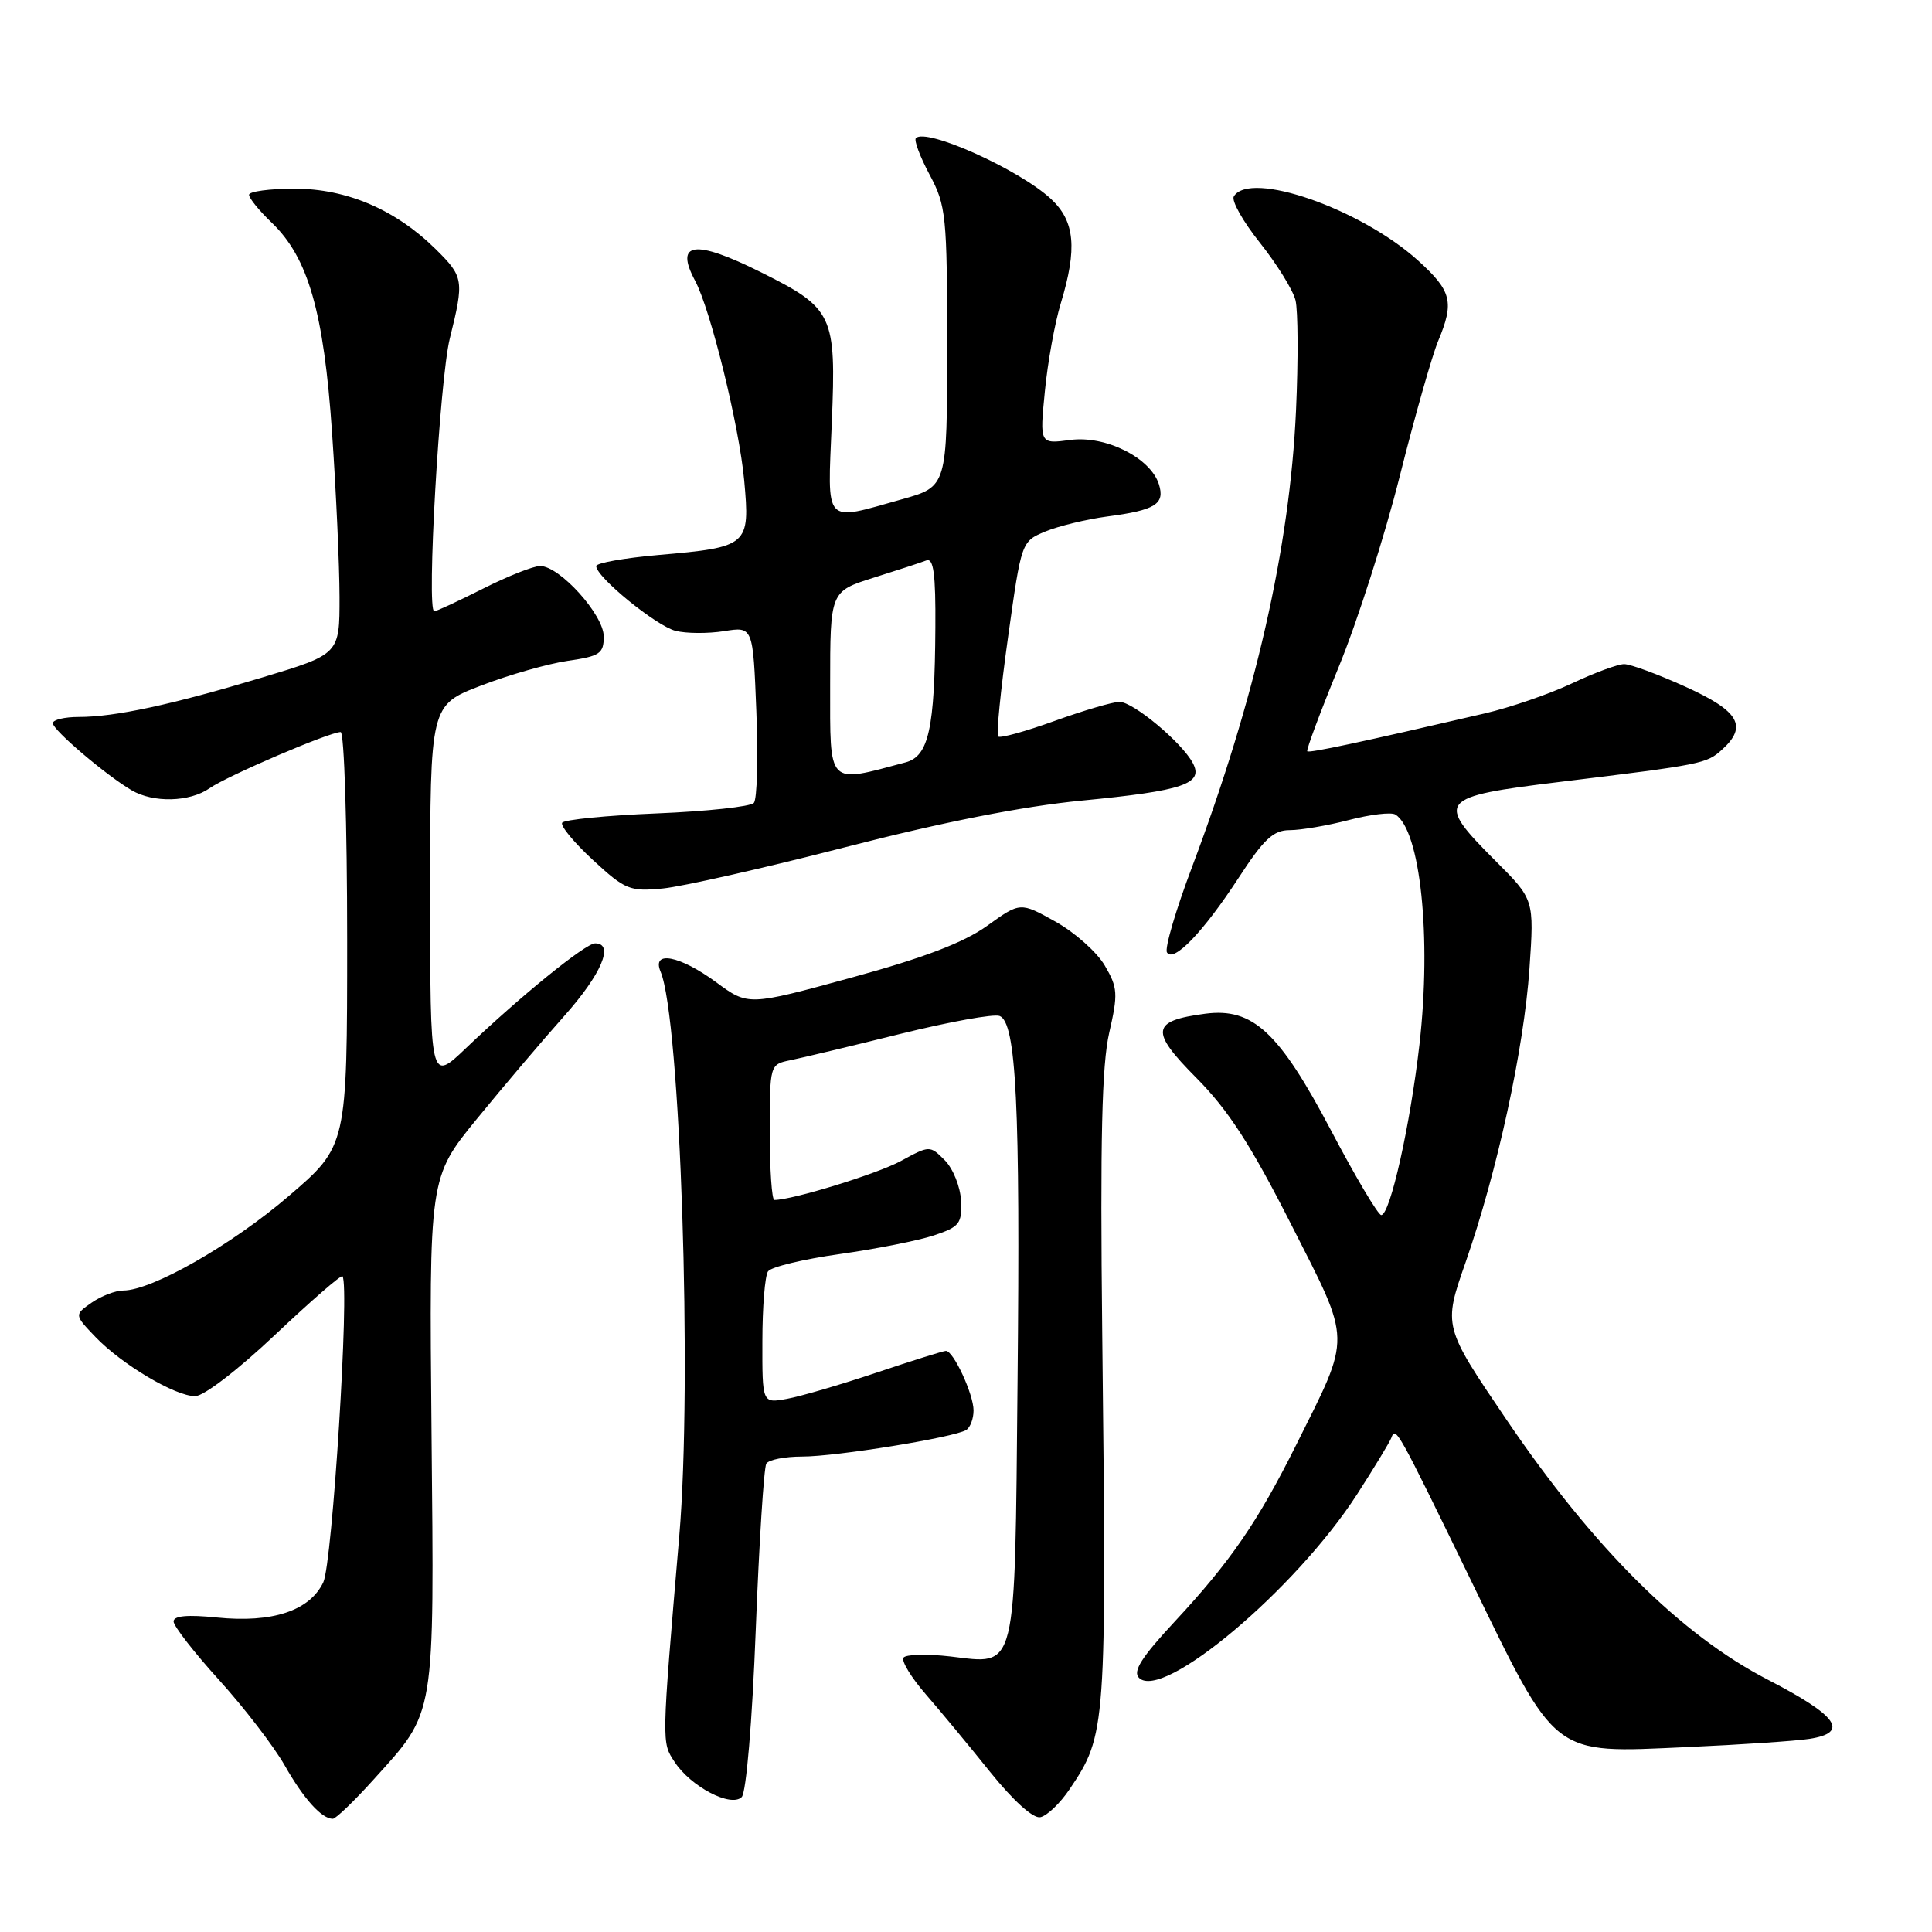 <?xml version="1.0" encoding="UTF-8" standalone="no"?>
<!DOCTYPE svg PUBLIC "-//W3C//DTD SVG 1.1//EN" "http://www.w3.org/Graphics/SVG/1.1/DTD/svg11.dtd" >
<svg xmlns="http://www.w3.org/2000/svg" xmlns:xlink="http://www.w3.org/1999/xlink" version="1.1" viewBox="0 0 256 256">
 <g >
 <path fill="currentColor"
d=" M 49.55 235.75 C 57.76 226.65 57.54 227.98 57.18 189.76 C 56.86 156.02 56.86 156.02 63.18 148.27 C 66.66 144.01 71.86 137.88 74.75 134.64 C 79.69 129.10 81.44 125.00 78.86 125.00 C 77.58 125.00 68.94 132.01 61.75 138.88 C 57.00 143.42 57.00 143.42 57.00 118.43 C 57.00 93.43 57.00 93.43 63.75 90.84 C 67.46 89.41 72.64 87.94 75.25 87.56 C 79.49 86.95 80.00 86.60 80.00 84.34 C 80.00 81.47 74.16 75.00 71.57 75.00 C 70.68 75.00 67.27 76.35 64.00 78.00 C 60.73 79.65 57.82 81.00 57.54 81.00 C 56.49 81.00 58.25 50.35 59.60 44.86 C 61.52 37.13 61.44 36.68 57.75 33.03 C 52.43 27.78 45.95 25.00 39.03 25.00 C 35.71 25.00 33.00 25.37 33.00 25.81 C 33.00 26.26 34.35 27.92 36.00 29.50 C 40.84 34.13 42.91 41.35 44.00 57.34 C 44.54 65.13 44.98 74.92 44.99 79.09 C 45.00 86.68 45.00 86.68 34.75 89.77 C 22.71 93.39 15.23 95.00 10.45 95.00 C 8.55 95.00 7.00 95.37 7.00 95.83 C 7.00 96.73 14.04 102.72 17.43 104.71 C 20.32 106.41 25.14 106.29 27.78 104.44 C 30.11 102.81 43.66 97.00 45.14 97.00 C 45.61 97.00 46.00 109.34 46.00 124.43 C 46.00 151.85 46.00 151.85 38.25 158.49 C 30.70 164.97 20.12 171.00 16.33 171.00 C 15.29 171.00 13.41 171.73 12.14 172.61 C 9.84 174.22 9.84 174.22 12.64 177.15 C 16.14 180.80 23.21 185.00 25.86 185.00 C 27.00 185.00 31.58 181.48 36.46 176.86 C 41.19 172.39 45.20 168.90 45.38 169.11 C 46.35 170.30 44.04 207.14 42.84 209.66 C 41.03 213.44 36.10 215.07 28.75 214.33 C 24.86 213.93 23.00 214.10 23.00 214.85 C 23.00 215.46 25.72 218.96 29.05 222.63 C 32.37 226.30 36.27 231.38 37.71 233.90 C 40.23 238.35 42.62 241.00 44.10 241.00 C 44.49 241.00 46.95 238.64 49.55 235.75 Z  M 141.72 237.09 C 146.59 229.86 146.64 229.19 146.05 176.50 C 145.77 151.00 146.00 141.08 146.98 136.83 C 148.16 131.68 148.11 130.87 146.39 127.94 C 145.35 126.16 142.41 123.55 139.85 122.12 C 135.19 119.52 135.19 119.52 130.81 122.67 C 127.70 124.90 122.45 126.91 112.78 129.55 C 99.14 133.28 99.14 133.28 94.88 130.14 C 90.06 126.60 86.32 125.89 87.53 128.75 C 90.15 134.93 91.75 183.09 90.01 203.50 C 87.64 231.36 87.66 230.82 89.40 233.48 C 91.54 236.75 96.87 239.53 98.28 238.12 C 98.88 237.52 99.67 228.20 100.14 215.98 C 100.59 204.38 101.22 194.46 101.54 193.94 C 101.86 193.42 104.00 193.00 106.31 193.00 C 110.82 193.00 126.43 190.47 128.03 189.48 C 128.56 189.15 129.00 187.99 129.00 186.89 C 129.00 184.75 126.34 179.00 125.34 179.00 C 125.01 179.00 120.86 180.30 116.12 181.89 C 111.38 183.48 106.04 185.04 104.25 185.36 C 101.00 185.95 101.00 185.95 101.02 177.72 C 101.02 173.20 101.36 169.03 101.77 168.46 C 102.17 167.88 106.44 166.85 111.27 166.17 C 116.09 165.49 121.71 164.38 123.77 163.69 C 127.15 162.56 127.48 162.13 127.34 159.09 C 127.25 157.24 126.28 154.84 125.19 153.74 C 123.21 151.76 123.19 151.76 119.35 153.85 C 116.21 155.55 105.01 159.00 102.61 159.00 C 102.27 159.00 102.00 154.96 102.00 150.02 C 102.00 141.04 102.00 141.04 104.75 140.48 C 106.26 140.17 112.80 138.61 119.28 137.00 C 125.75 135.40 131.68 134.32 132.45 134.62 C 134.66 135.47 135.20 146.43 134.83 183.10 C 134.45 222.15 134.84 220.53 125.93 219.49 C 122.79 219.13 119.99 219.21 119.71 219.66 C 119.43 220.12 120.76 222.30 122.67 224.50 C 124.58 226.70 128.42 231.33 131.20 234.80 C 134.25 238.59 136.89 240.98 137.84 240.79 C 138.72 240.62 140.46 238.96 141.72 237.09 Z  M 239.75 230.41 C 245.09 229.58 243.54 227.37 234.25 222.57 C 222.72 216.62 211.11 205.06 199.60 188.09 C 191.23 175.75 191.23 175.75 194.20 167.26 C 198.40 155.20 201.92 139.01 202.66 128.35 C 203.29 119.19 203.29 119.19 198.14 114.05 C 190.14 106.04 190.51 105.58 206.75 103.60 C 225.62 101.30 226.13 101.19 228.18 99.33 C 231.61 96.23 230.45 94.22 223.36 91.01 C 219.71 89.35 216.04 88.00 215.21 88.00 C 214.37 88.00 211.27 89.15 208.30 90.55 C 205.33 91.95 200.12 93.75 196.70 94.54 C 180.31 98.35 173.48 99.81 173.22 99.55 C 173.06 99.39 174.94 94.36 177.39 88.37 C 179.85 82.38 183.49 71.00 185.48 63.08 C 187.47 55.16 189.76 47.13 190.55 45.22 C 192.73 40.01 192.37 38.57 187.90 34.52 C 180.29 27.65 165.64 22.55 163.49 26.02 C 163.14 26.58 164.70 29.35 166.95 32.17 C 169.20 35.00 171.32 38.42 171.66 39.78 C 172.00 41.14 172.03 47.71 171.73 54.38 C 170.91 72.55 166.35 92.58 157.96 114.86 C 155.80 120.58 154.30 125.68 154.63 126.20 C 155.49 127.61 159.44 123.50 164.11 116.34 C 167.47 111.17 168.73 110.00 170.90 110.00 C 172.37 110.00 175.89 109.40 178.73 108.66 C 181.57 107.92 184.34 107.59 184.89 107.93 C 188.21 109.98 189.70 124.18 188.09 138.36 C 186.87 149.07 184.20 161.00 183.02 161.00 C 182.61 161.00 179.61 155.95 176.36 149.77 C 169.48 136.73 166.00 133.50 159.71 134.32 C 152.52 135.27 152.34 136.60 158.54 142.84 C 162.77 147.11 165.73 151.69 171.10 162.27 C 179.15 178.14 179.12 176.69 171.73 191.50 C 166.66 201.65 163.05 206.91 155.68 214.84 C 151.26 219.59 150.07 221.47 150.92 222.32 C 154.05 225.45 171.68 210.61 179.81 198.02 C 182.11 194.45 184.15 191.08 184.36 190.52 C 184.93 188.94 185.15 189.34 194.83 209.25 C 206.39 233.02 205.47 232.31 223.50 231.50 C 230.65 231.18 237.96 230.69 239.75 230.41 Z  M 112.00 112.26 C 124.91 108.93 135.52 106.84 143.37 106.08 C 156.82 104.78 159.53 103.86 158.05 101.10 C 156.59 98.36 150.15 93.00 148.34 93.00 C 147.46 93.00 143.59 94.14 139.73 95.53 C 135.88 96.92 132.51 97.85 132.26 97.59 C 132.00 97.34 132.59 91.42 133.57 84.44 C 135.34 71.77 135.34 71.75 138.50 70.43 C 140.24 69.71 143.93 68.81 146.70 68.44 C 153.10 67.60 154.39 66.79 153.56 64.17 C 152.44 60.65 146.48 57.67 141.81 58.30 C 137.76 58.84 137.76 58.84 138.45 51.86 C 138.82 48.02 139.77 42.77 140.56 40.19 C 142.77 32.90 142.43 29.30 139.25 26.35 C 135.07 22.47 122.75 16.92 121.36 18.30 C 121.09 18.58 121.90 20.76 123.18 23.15 C 125.37 27.25 125.50 28.57 125.50 45.99 C 125.50 64.48 125.50 64.48 119.50 66.16 C 109.03 69.09 109.65 69.78 110.22 55.96 C 110.81 41.69 110.42 40.86 100.82 36.07 C 92.07 31.70 89.35 32.05 92.10 37.19 C 94.16 41.03 97.95 56.47 98.61 63.65 C 99.40 72.31 99.18 72.50 87.23 73.54 C 82.70 73.94 79.00 74.60 79.00 75.01 C 79.00 76.46 86.97 82.95 89.52 83.59 C 90.94 83.95 93.82 83.96 95.94 83.63 C 99.78 83.01 99.78 83.01 100.22 94.26 C 100.47 100.44 100.32 105.90 99.89 106.39 C 99.47 106.88 93.68 107.51 87.03 107.78 C 80.39 108.05 74.74 108.61 74.49 109.02 C 74.23 109.43 76.08 111.66 78.59 113.98 C 82.85 117.91 83.46 118.15 87.83 117.73 C 90.40 117.48 101.28 115.02 112.00 112.26 Z  M 110.00 90.73 C 110.00 78.37 110.00 78.37 115.75 76.55 C 118.91 75.56 122.06 74.53 122.75 74.26 C 123.70 73.90 123.99 76.05 123.94 83.14 C 123.86 96.58 123.06 100.21 119.99 101.02 C 109.54 103.81 110.00 104.29 110.00 90.73 Z "/>
</g>
</svg>